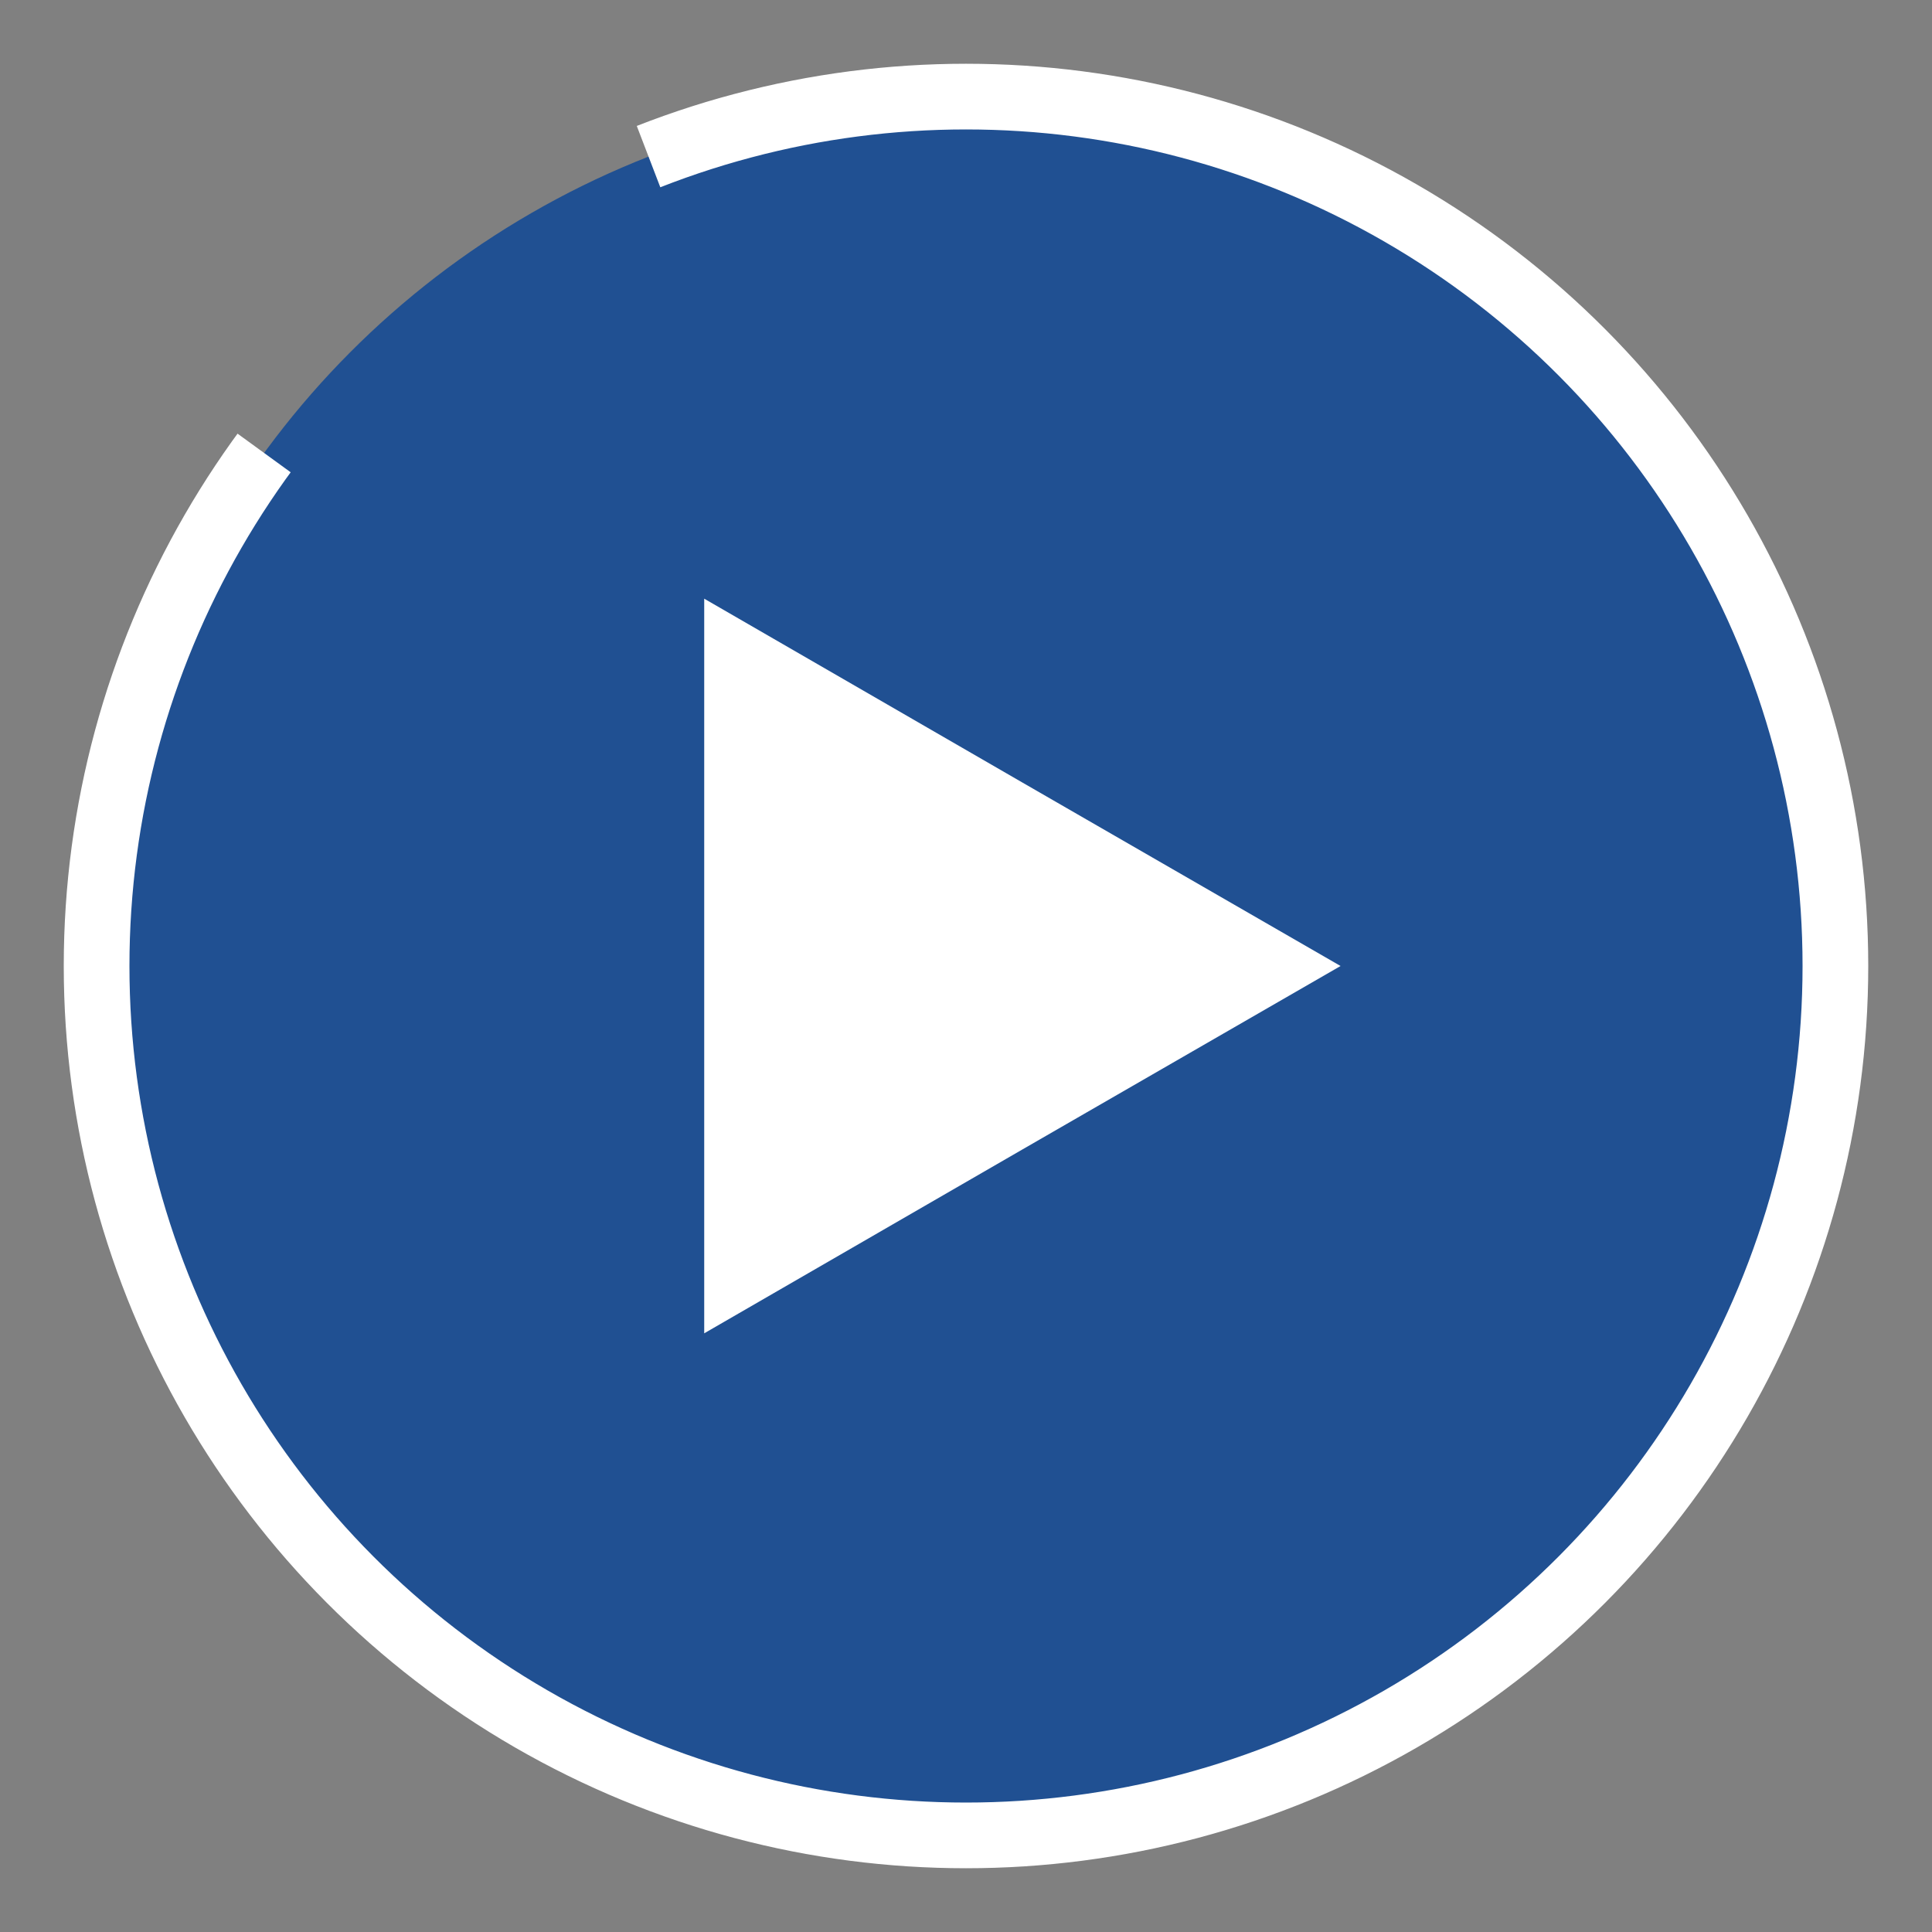 <svg id="圖層_1" data-name="圖層 1" xmlns="http://www.w3.org/2000/svg" viewBox="0 0 80 80"><rect x="0" y="0" width="80" height="80" fill="#808080" stroke="none"/><defs><style>.cls-1{fill:#004098;opacity:0.75;}.cls-2{fill:#fff;}.cls-3{fill:none;stroke:#fff;stroke-miterlimit:10;stroke-width:2.72px;stroke-dasharray:135.82 20.37;}</style></defs><circle class="cls-1" cx="40" cy="40" r="36"/><polygon class="cls-2" points="55.51 40 42.33 47.6 29.16 55.21 29.16 40 29.16 24.79 42.33 32.4 55.51 40"/><circle class="cls-3" cx="40" cy="40" r="36"/></svg>
